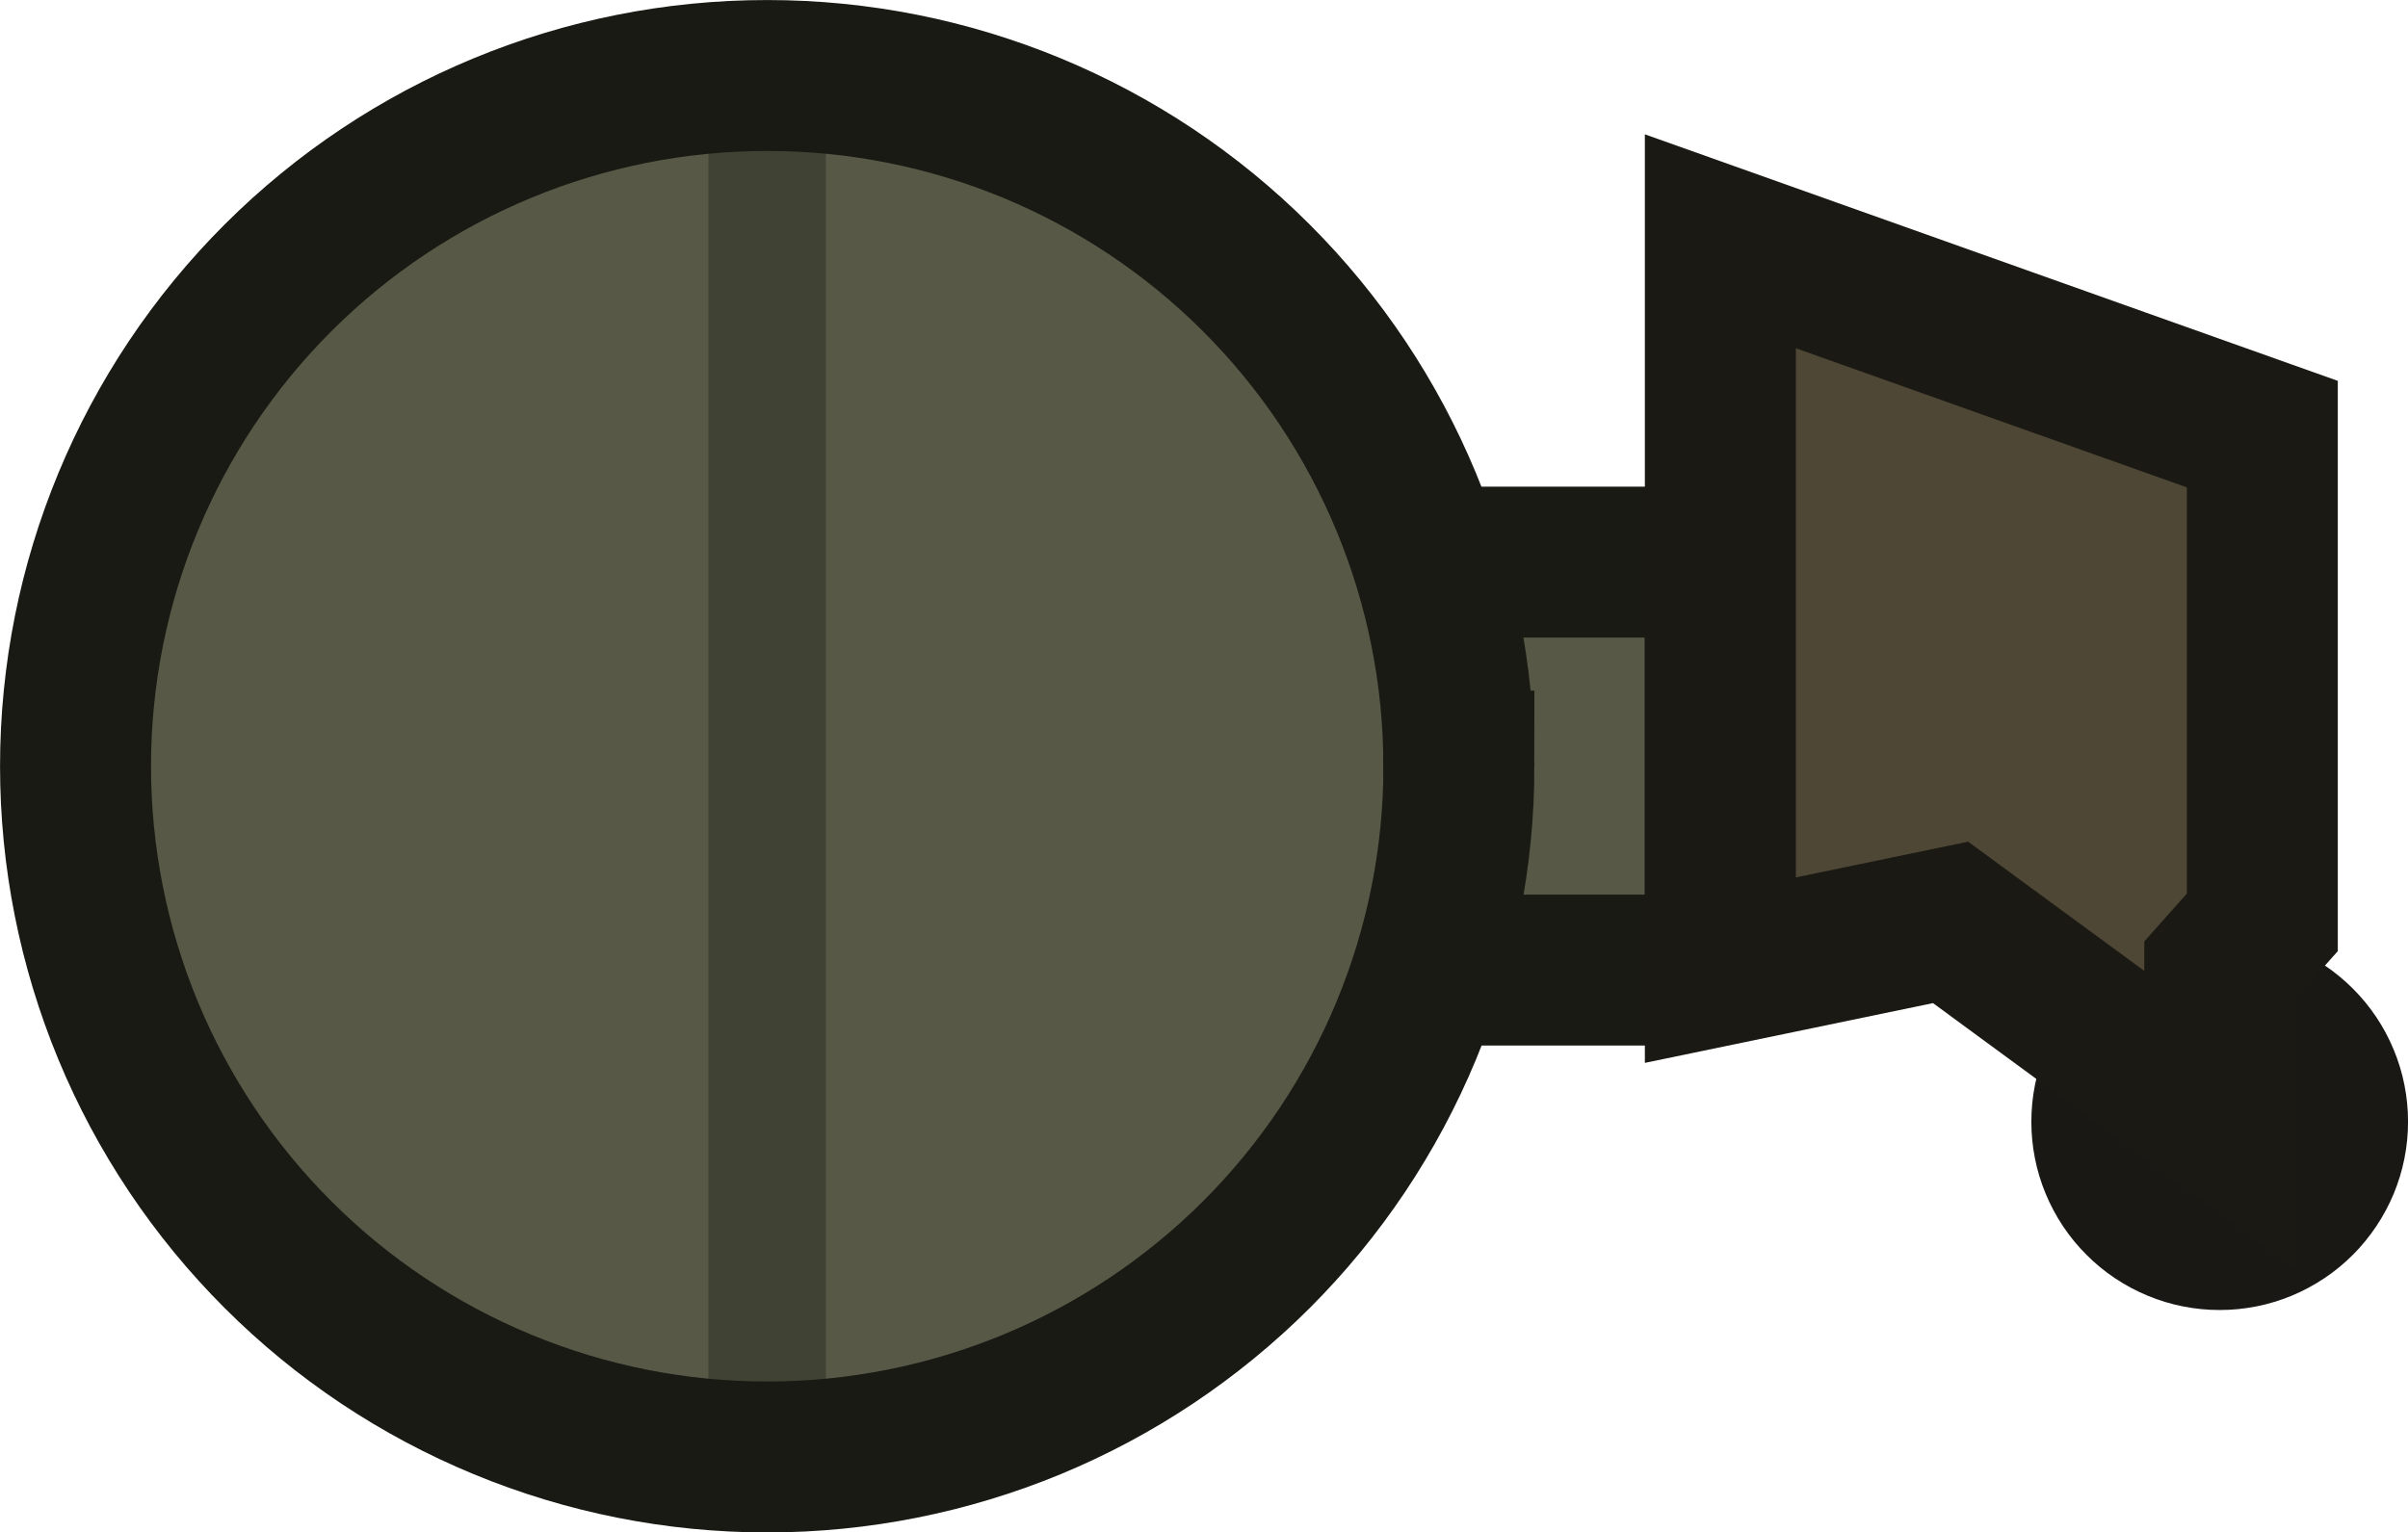 <?xml version="1.0" encoding="UTF-8" standalone="no"?>
<svg
   width="30"
   height="19.098"
   viewBox="0 0 30 19.098"
   fill="none"
   version="1.1"
   id="svg6"
   sodipodi:docname="proj_frag.svg"
   inkscape:version="1.4 (86a8ad7, 2024-10-11)"
   xmlns:inkscape="http://www.inkscape.org/namespaces/inkscape"
   xmlns:sodipodi="http://sodipodi.sourceforge.net/DTD/sodipodi-0.dtd"
   xmlns="http://www.w3.org/2000/svg"
   xmlns:svg="http://www.w3.org/2000/svg">
  <defs
     id="defs6" />
  <sodipodi:namedview
     id="namedview6"
     pagecolor="#ffffff"
     bordercolor="#000000"
     borderopacity="0.25"
     inkscape:showpageshadow="2"
     inkscape:pageopacity="0.0"
     inkscape:pagecheckerboard="0"
     inkscape:deskcolor="#d1d1d1"
     inkscape:zoom="6.2076923"
     inkscape:cx="18.122677"
     inkscape:cy="48.085502"
     inkscape:window-width="1920"
     inkscape:window-height="1009"
     inkscape:window-x="-8"
     inkscape:window-y="-8"
     inkscape:window-maximized="1"
     inkscape:current-layer="svg6" />
  <path
     d="m 21.432,7.24 c 0,-0.13 -0.105,-0.235 -0.235,-0.235 h -4.039 c -0.13,0 -0.235,0.105 -0.235,0.235 v 2.306 2.308 c 0,0.13 0.105,0.235 0.235,0.235 h 4.039 c 0.13,0 0.235,-0.105 0.235,-0.235 z"
     fill="#575946"
     stroke="#191a14"
     stroke-width="1.881"
     stroke-miterlimit="3.994"
     id="path1" />
  <path
     d="M 18.175,9.548 C 18.175,7.265 17.266,5.075 15.65,3.461 14.034,1.847 11.843,0.94 9.558,0.941 7.273,0.94 5.081,1.847 3.465,3.461 1.849,5.075 0.941,7.265 0.941,9.548 0.941,10.678 1.163,11.798 1.596,12.843 c 0.433,1.045 1.068,1.994 1.868,2.793 0.8,0.8 1.75,1.434 2.796,1.866 1.046,0.433 2.166,0.655 3.298,0.655 1.132,4.7e-5 2.252,-0.223 3.298,-0.655 1.046,-0.433 1.995,-1.067 2.796,-1.866 0.8,-0.799 1.435,-1.749 1.868,-2.793 0.433,-1.045 0.656,-2.164 0.656,-3.295 z"
     fill="#575946"
     id="path2"
     style="stroke-width:0.47" />
  <path
     d="M 10.289,18.127 V 0.972 C 10.068,0.953 9.845,0.942 9.621,0.941 H 9.494 c -0.224,0.002 -0.447,0.012 -0.668,0.031 V 18.127 c 0.232,0.02 0.465,0.03 0.699,0.031 h 0.065 c 0.234,-8.46e-4 0.467,-0.011 0.699,-0.031 z"
     fill="#404233"
     id="path3"
     style="stroke-width:0.47" />
  <path
     d="m 27.654,12.573 c -0.185,0 -0.367,0.036 -0.538,0.107 -0.17,0.071 -0.325,0.174 -0.456,0.305 -0.13,0.131 -0.234,0.286 -0.305,0.456 -0.071,0.171 -0.107,0.353 -0.107,0.538 0,0.185 0.036,0.368 0.107,0.538 0.071,0.171 0.174,0.326 0.305,0.456 0.13,0.131 0.285,0.234 0.456,0.305 0.17,0.071 0.353,0.107 0.538,0.107 0.185,0 0.367,-0.036 0.538,-0.107 0.17,-0.071 0.325,-0.174 0.456,-0.305 0.13,-0.131 0.234,-0.286 0.305,-0.456 0.071,-0.171 0.107,-0.353 0.107,-0.538 5e-6,-0.185 -0.036,-0.368 -0.107,-0.538 -0.071,-0.171 -0.174,-0.326 -0.305,-0.456 -0.13,-0.131 -0.285,-0.234 -0.456,-0.305 -0.17,-0.071 -0.353,-0.107 -0.538,-0.107 z"
     fill="#47443c"
     stroke="#191815"
     stroke-width="1.881"
     stroke-miterlimit="3.994"
     id="path4" />
  <path
     d="m 28.185,11.495 -0.53,0.595 v 1.866 l -3.354,-2.461 -2.868,0.595 c 0,0 0,-5.22 0,-5.292 V 3.007 l 6.752,2.403 z"
     fill="#4e4735"
     stroke="#1b1913"
     stroke-width="1.881"
     stroke-miterlimit="3.994"
     stroke-linecap="square"
     id="path5" />
  <path
     d="M 18.175,9.548 C 18.175,7.265 17.266,5.075 15.65,3.461 14.034,1.847 11.843,0.94 9.558,0.941 7.273,0.94 5.081,1.847 3.465,3.461 1.849,5.075 0.941,7.265 0.941,9.548 0.941,10.678 1.163,11.798 1.596,12.843 c 0.433,1.045 1.068,1.994 1.868,2.793 0.8,0.8 1.75,1.434 2.796,1.866 1.046,0.433 2.166,0.655 3.298,0.655 1.132,4.7e-5 2.252,-0.223 3.298,-0.655 1.046,-0.433 1.995,-1.067 2.796,-1.866 0.8,-0.799 1.435,-1.749 1.868,-2.793 0.433,-1.045 0.656,-2.164 0.656,-3.295 z"
     stroke="#191a14"
     stroke-width="1.881"
     stroke-miterlimit="3.994"
     id="path6" />
</svg>
